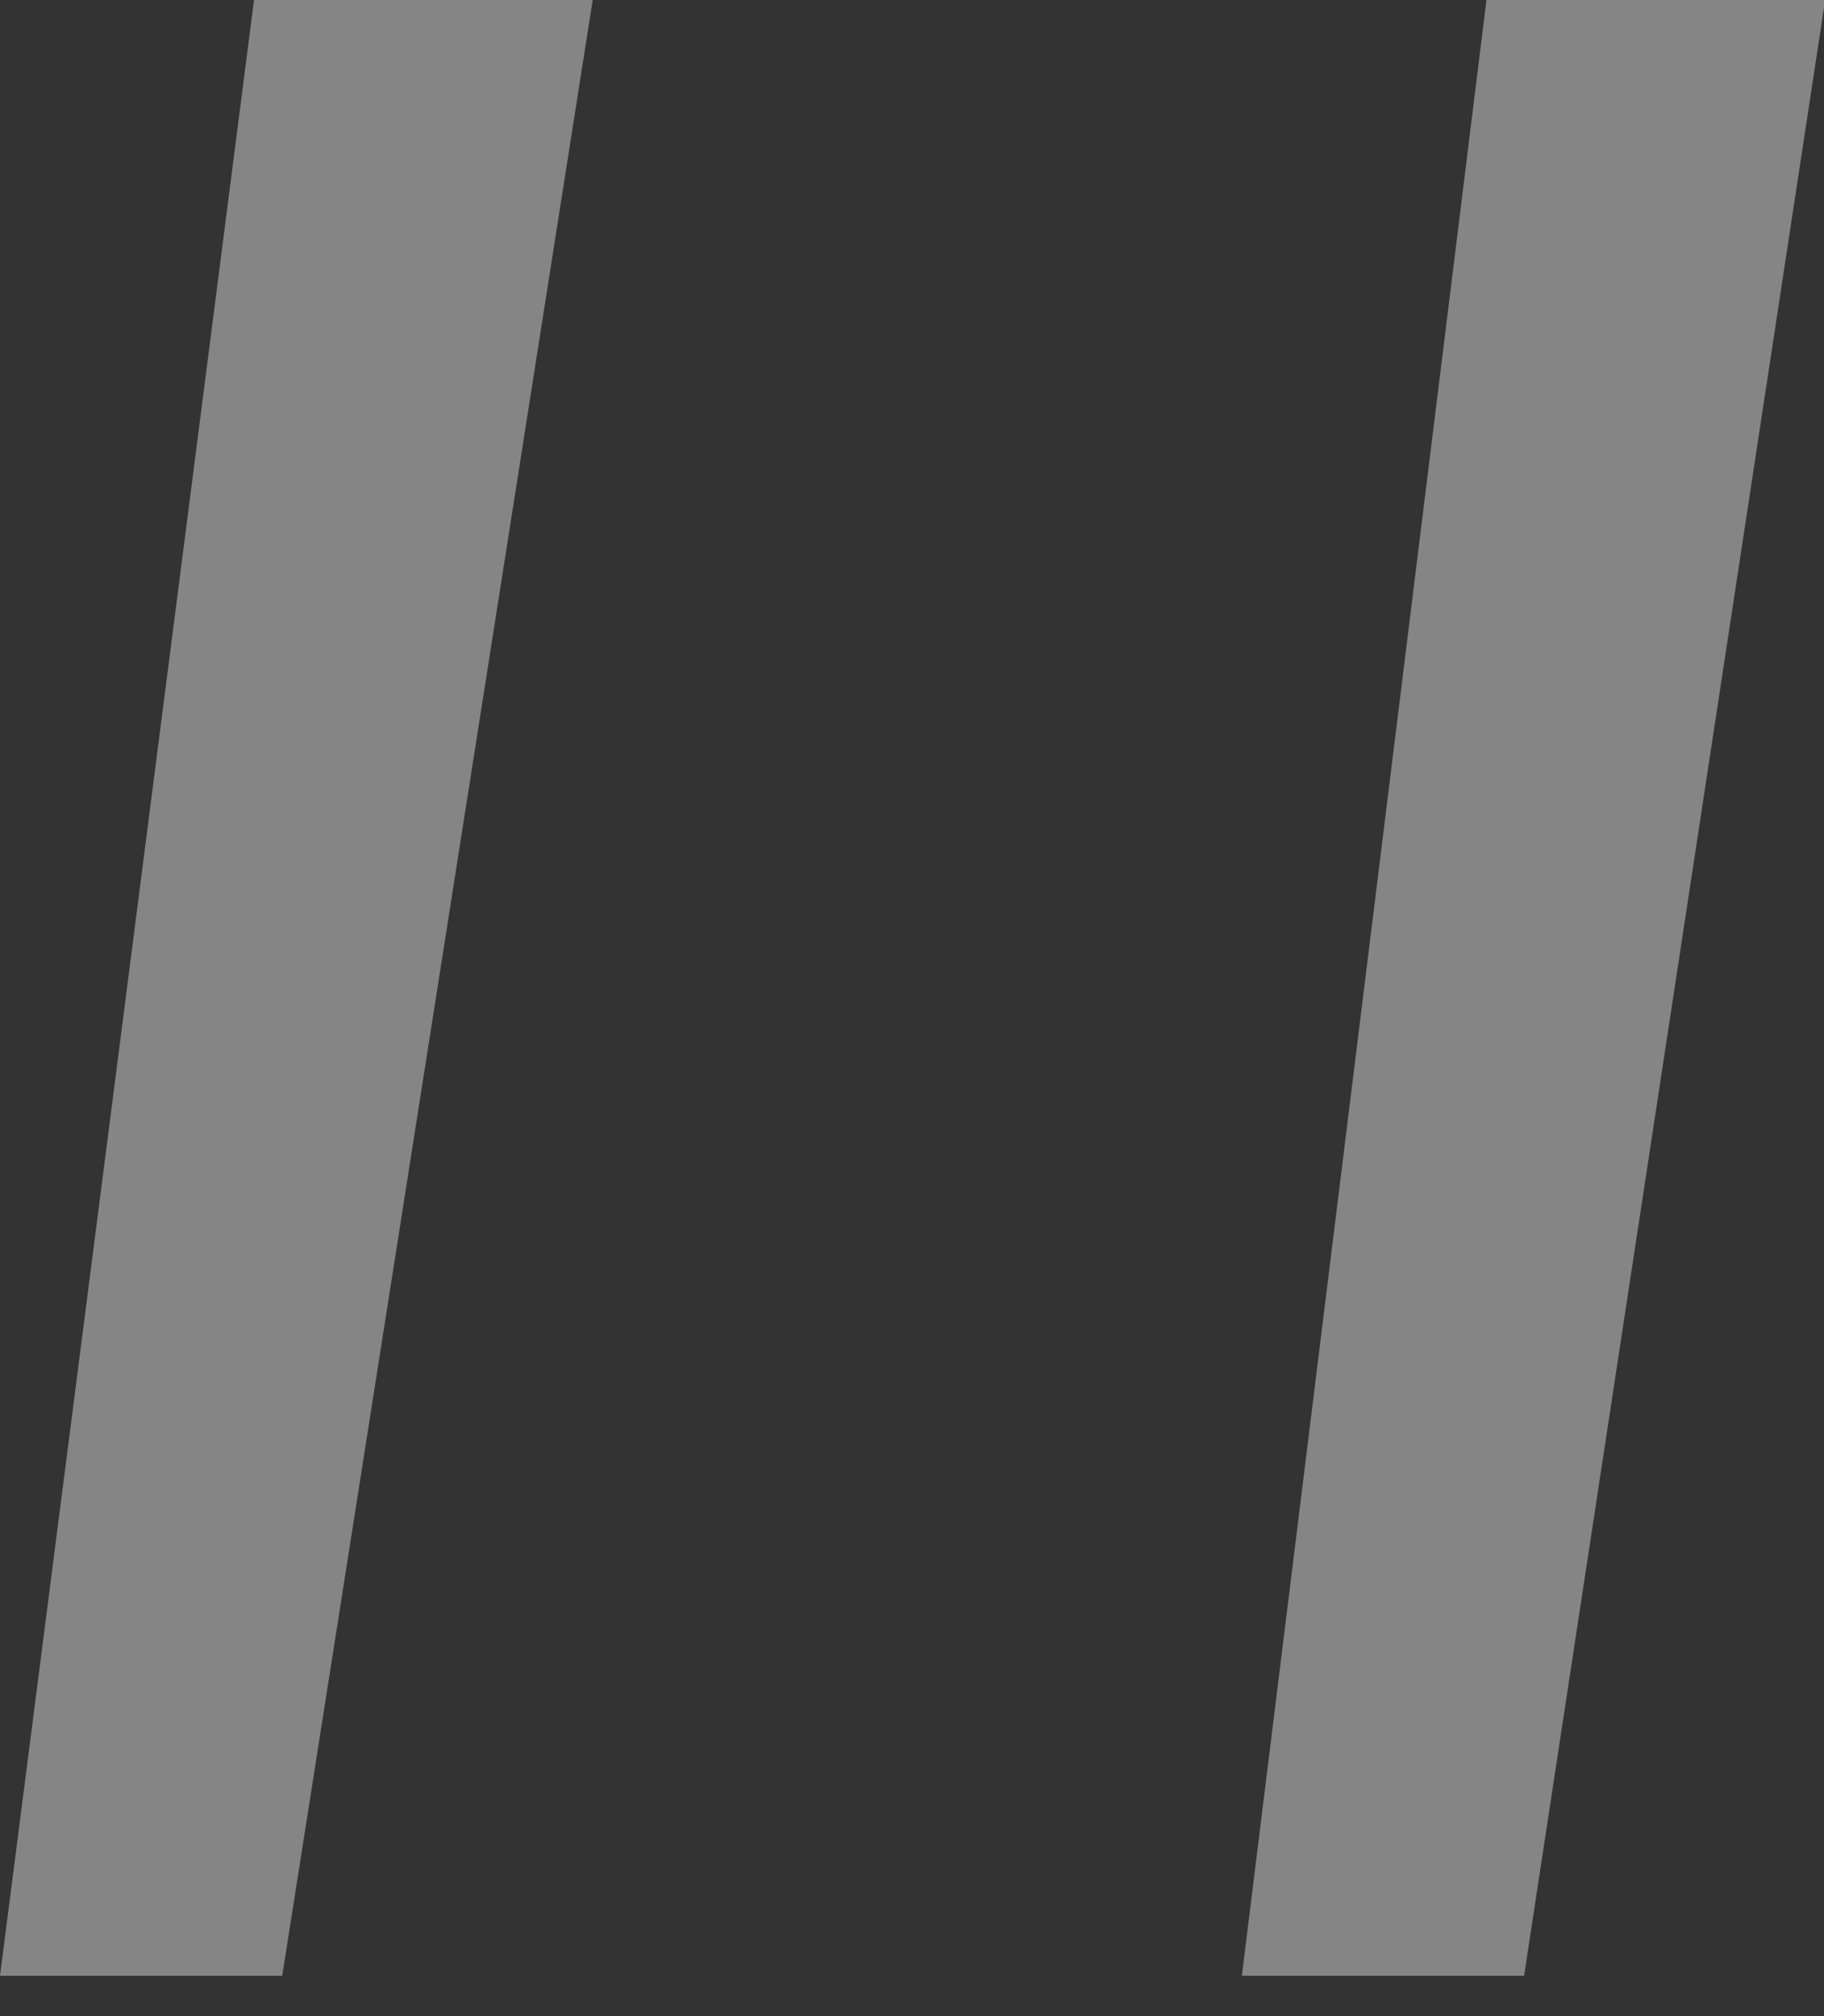 <svg width="19" height="21" viewBox="0 0 19 21" xmlns="http://www.w3.org/2000/svg"><rect x="0" y="0" width="19" height="21" fill="#333333" stroke="none"/><title>Title</title><path d="M2.94 20.58H0L2.646 0h3.528L2.94 20.58zm12.936 0h-2.94L15.484 0h3.528l-3.136 20.58z" fill="#FFF" fill-rule="evenodd" opacity=".4"/></svg>